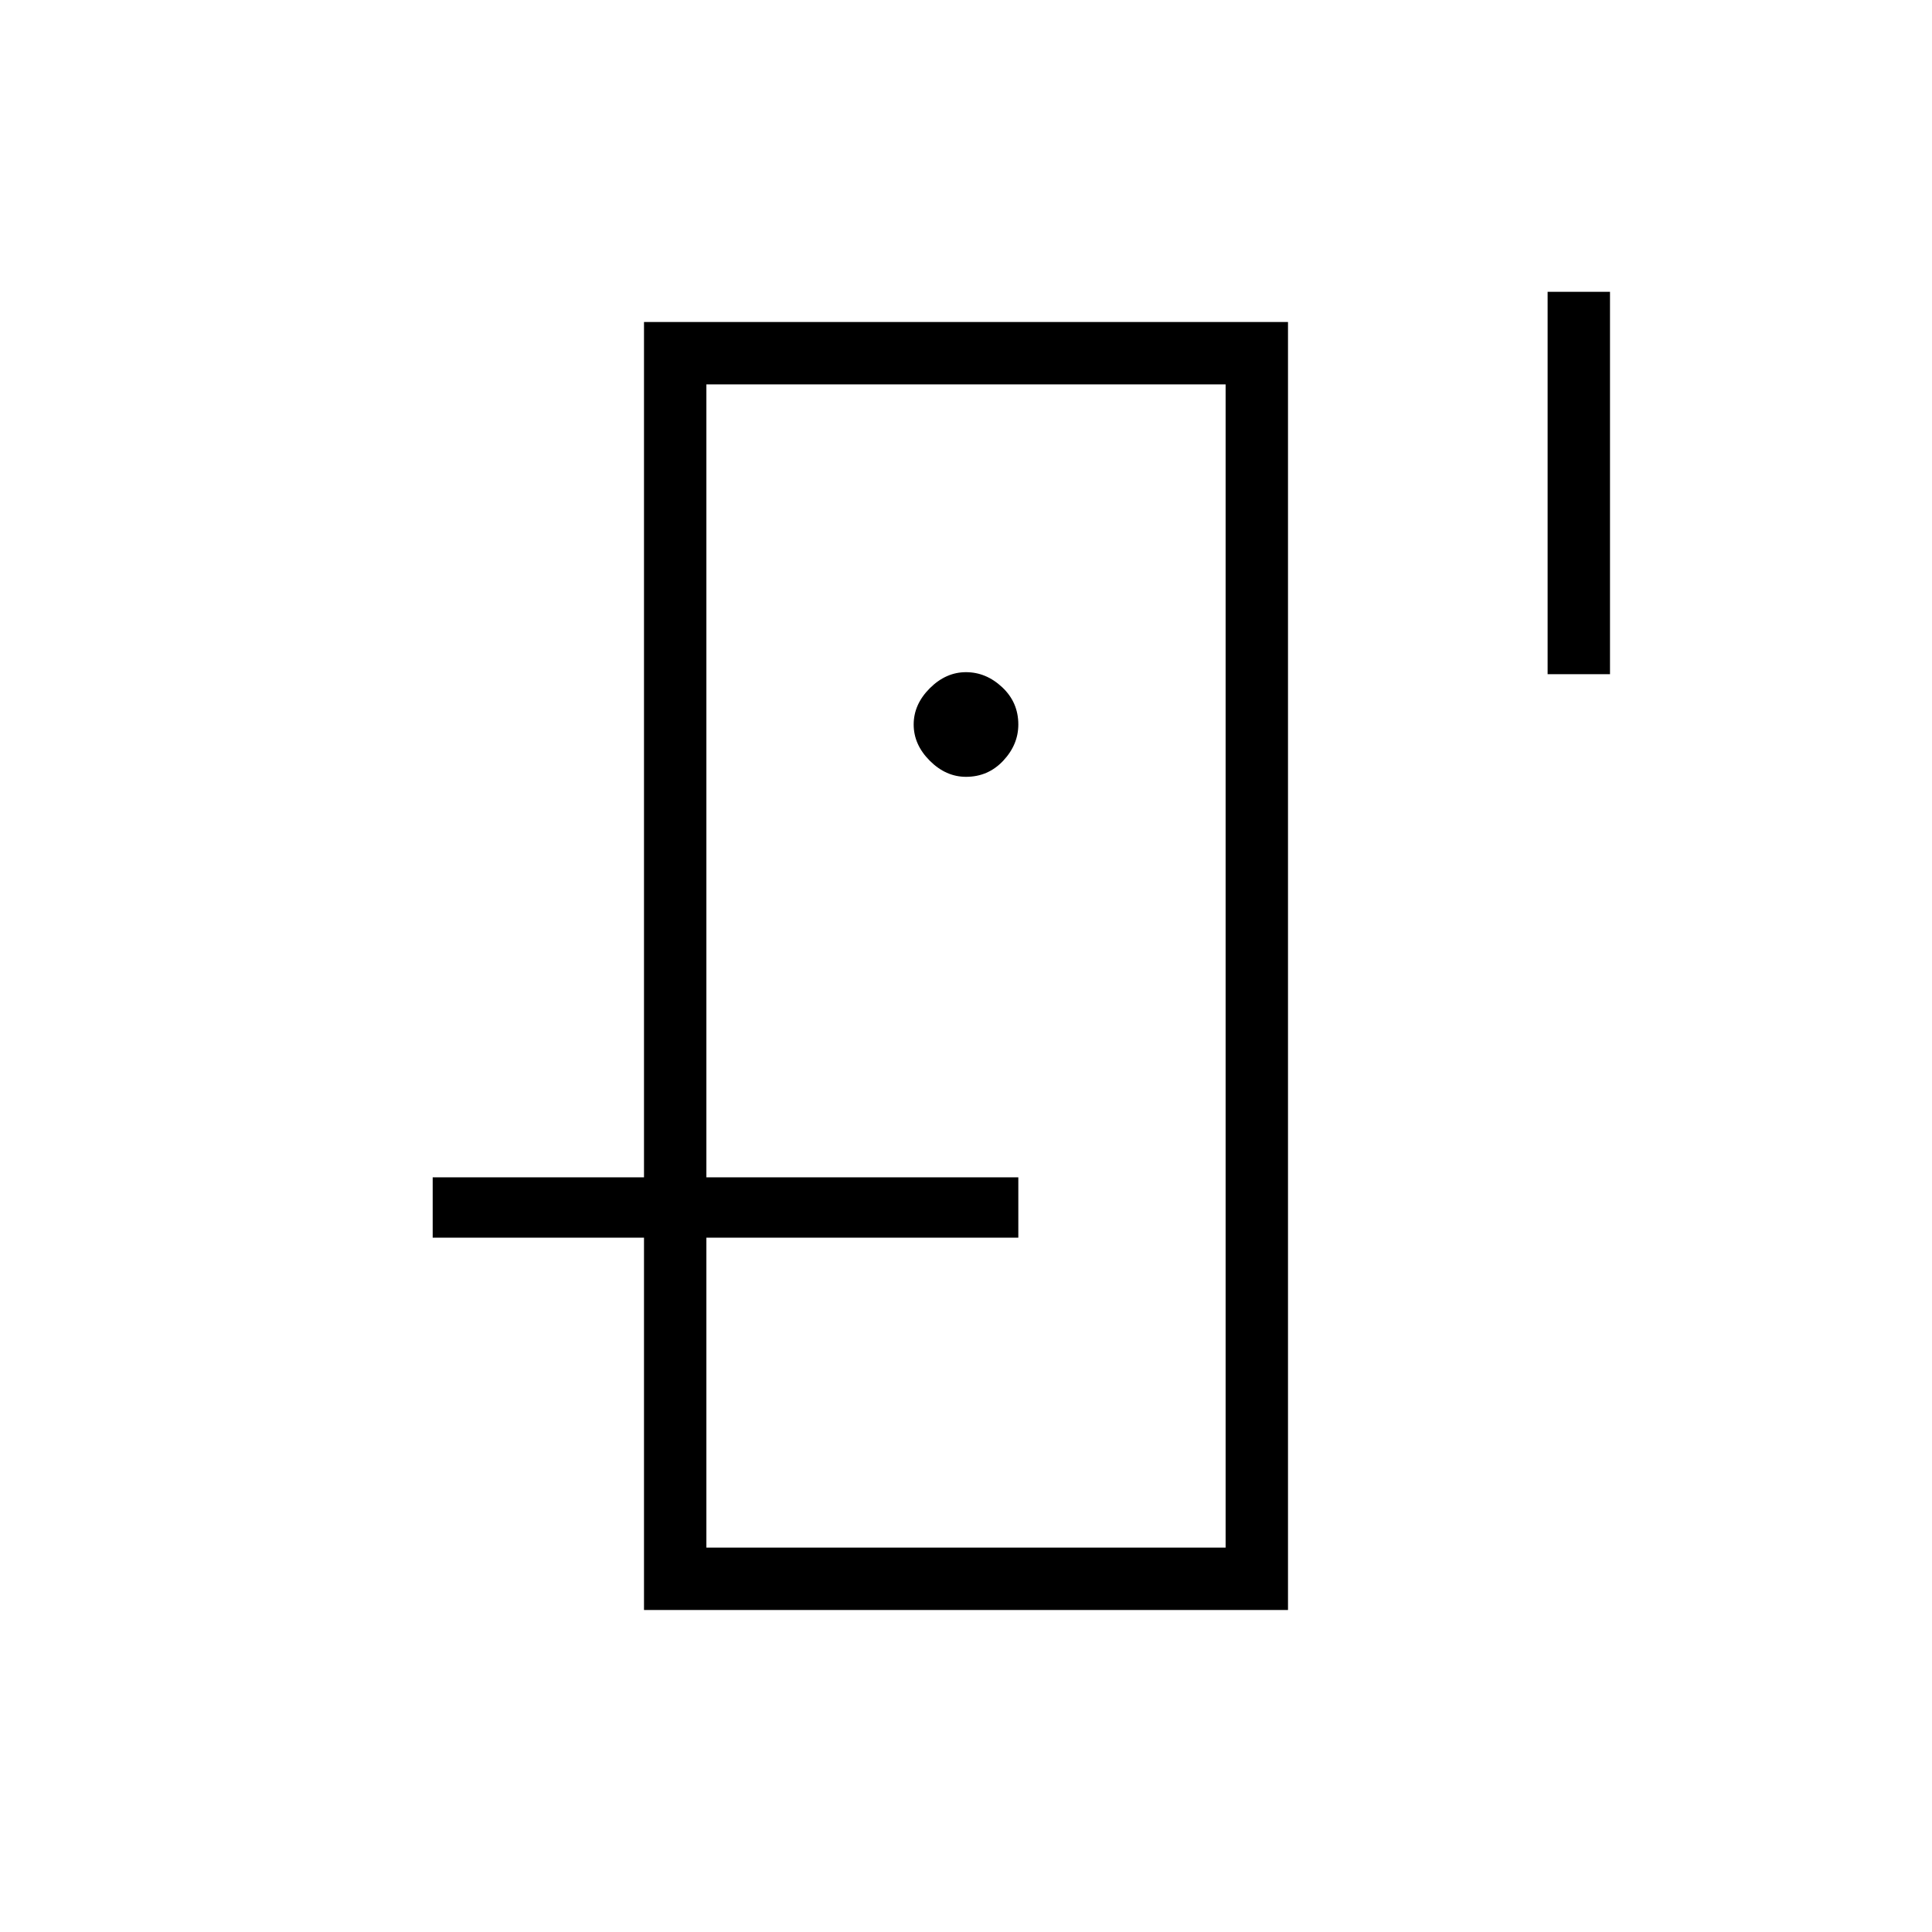 <svg xmlns="http://www.w3.org/2000/svg" width="48" height="48" viewBox="0 0 48 48"><path d="M17.55 30V9.55v28.9V30Zm-1.55.75h1.55v7.7h12.9V9.55h-12.9v19.7H16V8h16v32H16Zm8-11.45q.55 0 .925-.4t.375-.9q0-.55-.4-.925T24 16.7q-.5 0-.9.4t-.4.9q0 .5.4.9t.9.4Zm14.45-2.55v-9.5H40v9.5Zm-27.7 14v-1.5H25.3v1.5Z"/></svg>